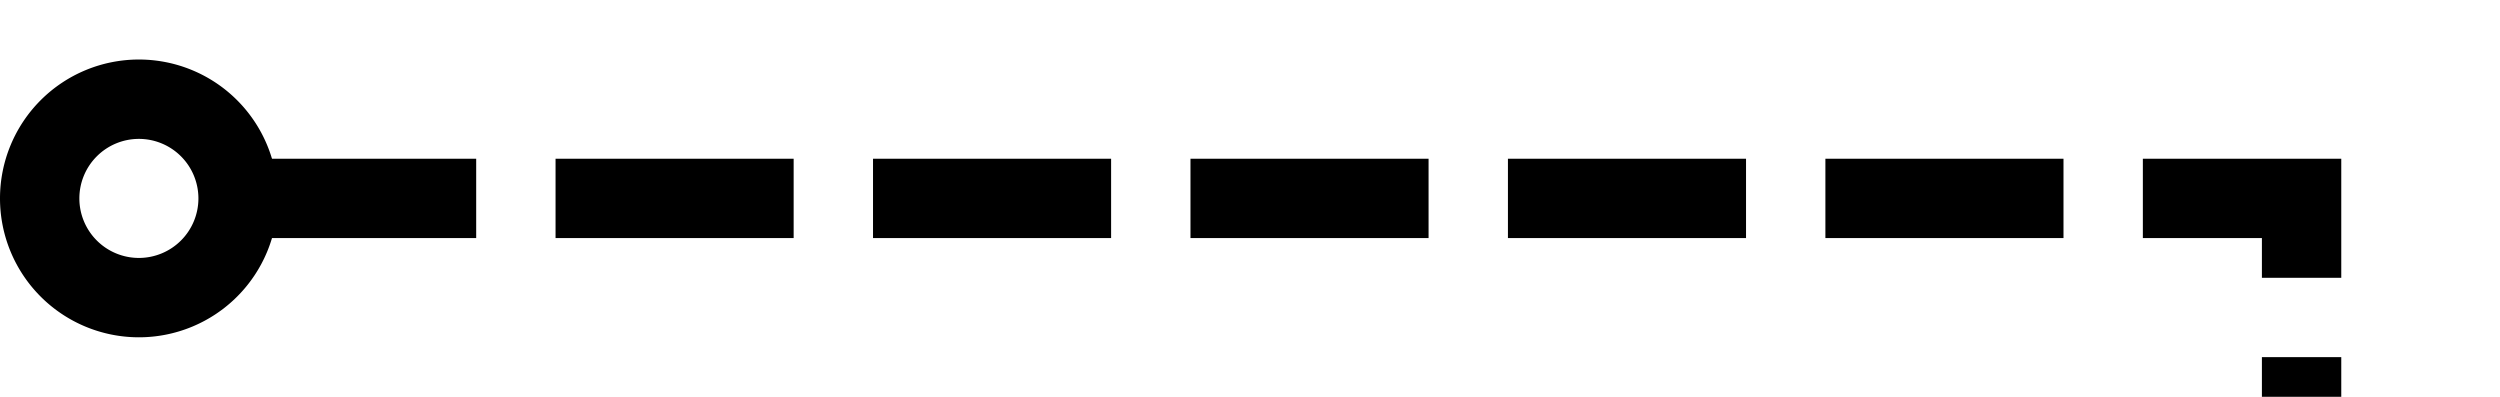 ﻿<?xml version="1.0" encoding="utf-8"?>
<svg version="1.1" xmlns:xlink="http://www.w3.org/1999/xlink" width="63px" height="10px" preserveAspectRatio="xMinYMid meet" viewBox="1533 383  63 8" xmlns="http://www.w3.org/2000/svg">
  <path d="M 1539 387  L 1591 387  L 1591 406  L 1644 406  " stroke-width="2" stroke-dasharray="6,2" stroke="#000000" fill="none" />
  <path d="M 1536.5 383.5  A 3.5 3.5 0 0 0 1533 387 A 3.5 3.5 0 0 0 1536.5 390.5 A 3.5 3.5 0 0 0 1540 387 A 3.5 3.5 0 0 0 1536.5 383.5 Z M 1536.5 385.5  A 1.5 1.5 0 0 1 1538 387 A 1.5 1.5 0 0 1 1536.5 388.5 A 1.5 1.5 0 0 1 1535 387 A 1.5 1.5 0 0 1 1536.5 385.5 Z M 1643 413.6  L 1650 406  L 1643 398.4  L 1643 413.6  Z M 1645 408.8  L 1645 403.2  L 1647 406  L 1645 408.8  Z " fill-rule="nonzero" fill="#000000" stroke="none" />
</svg>